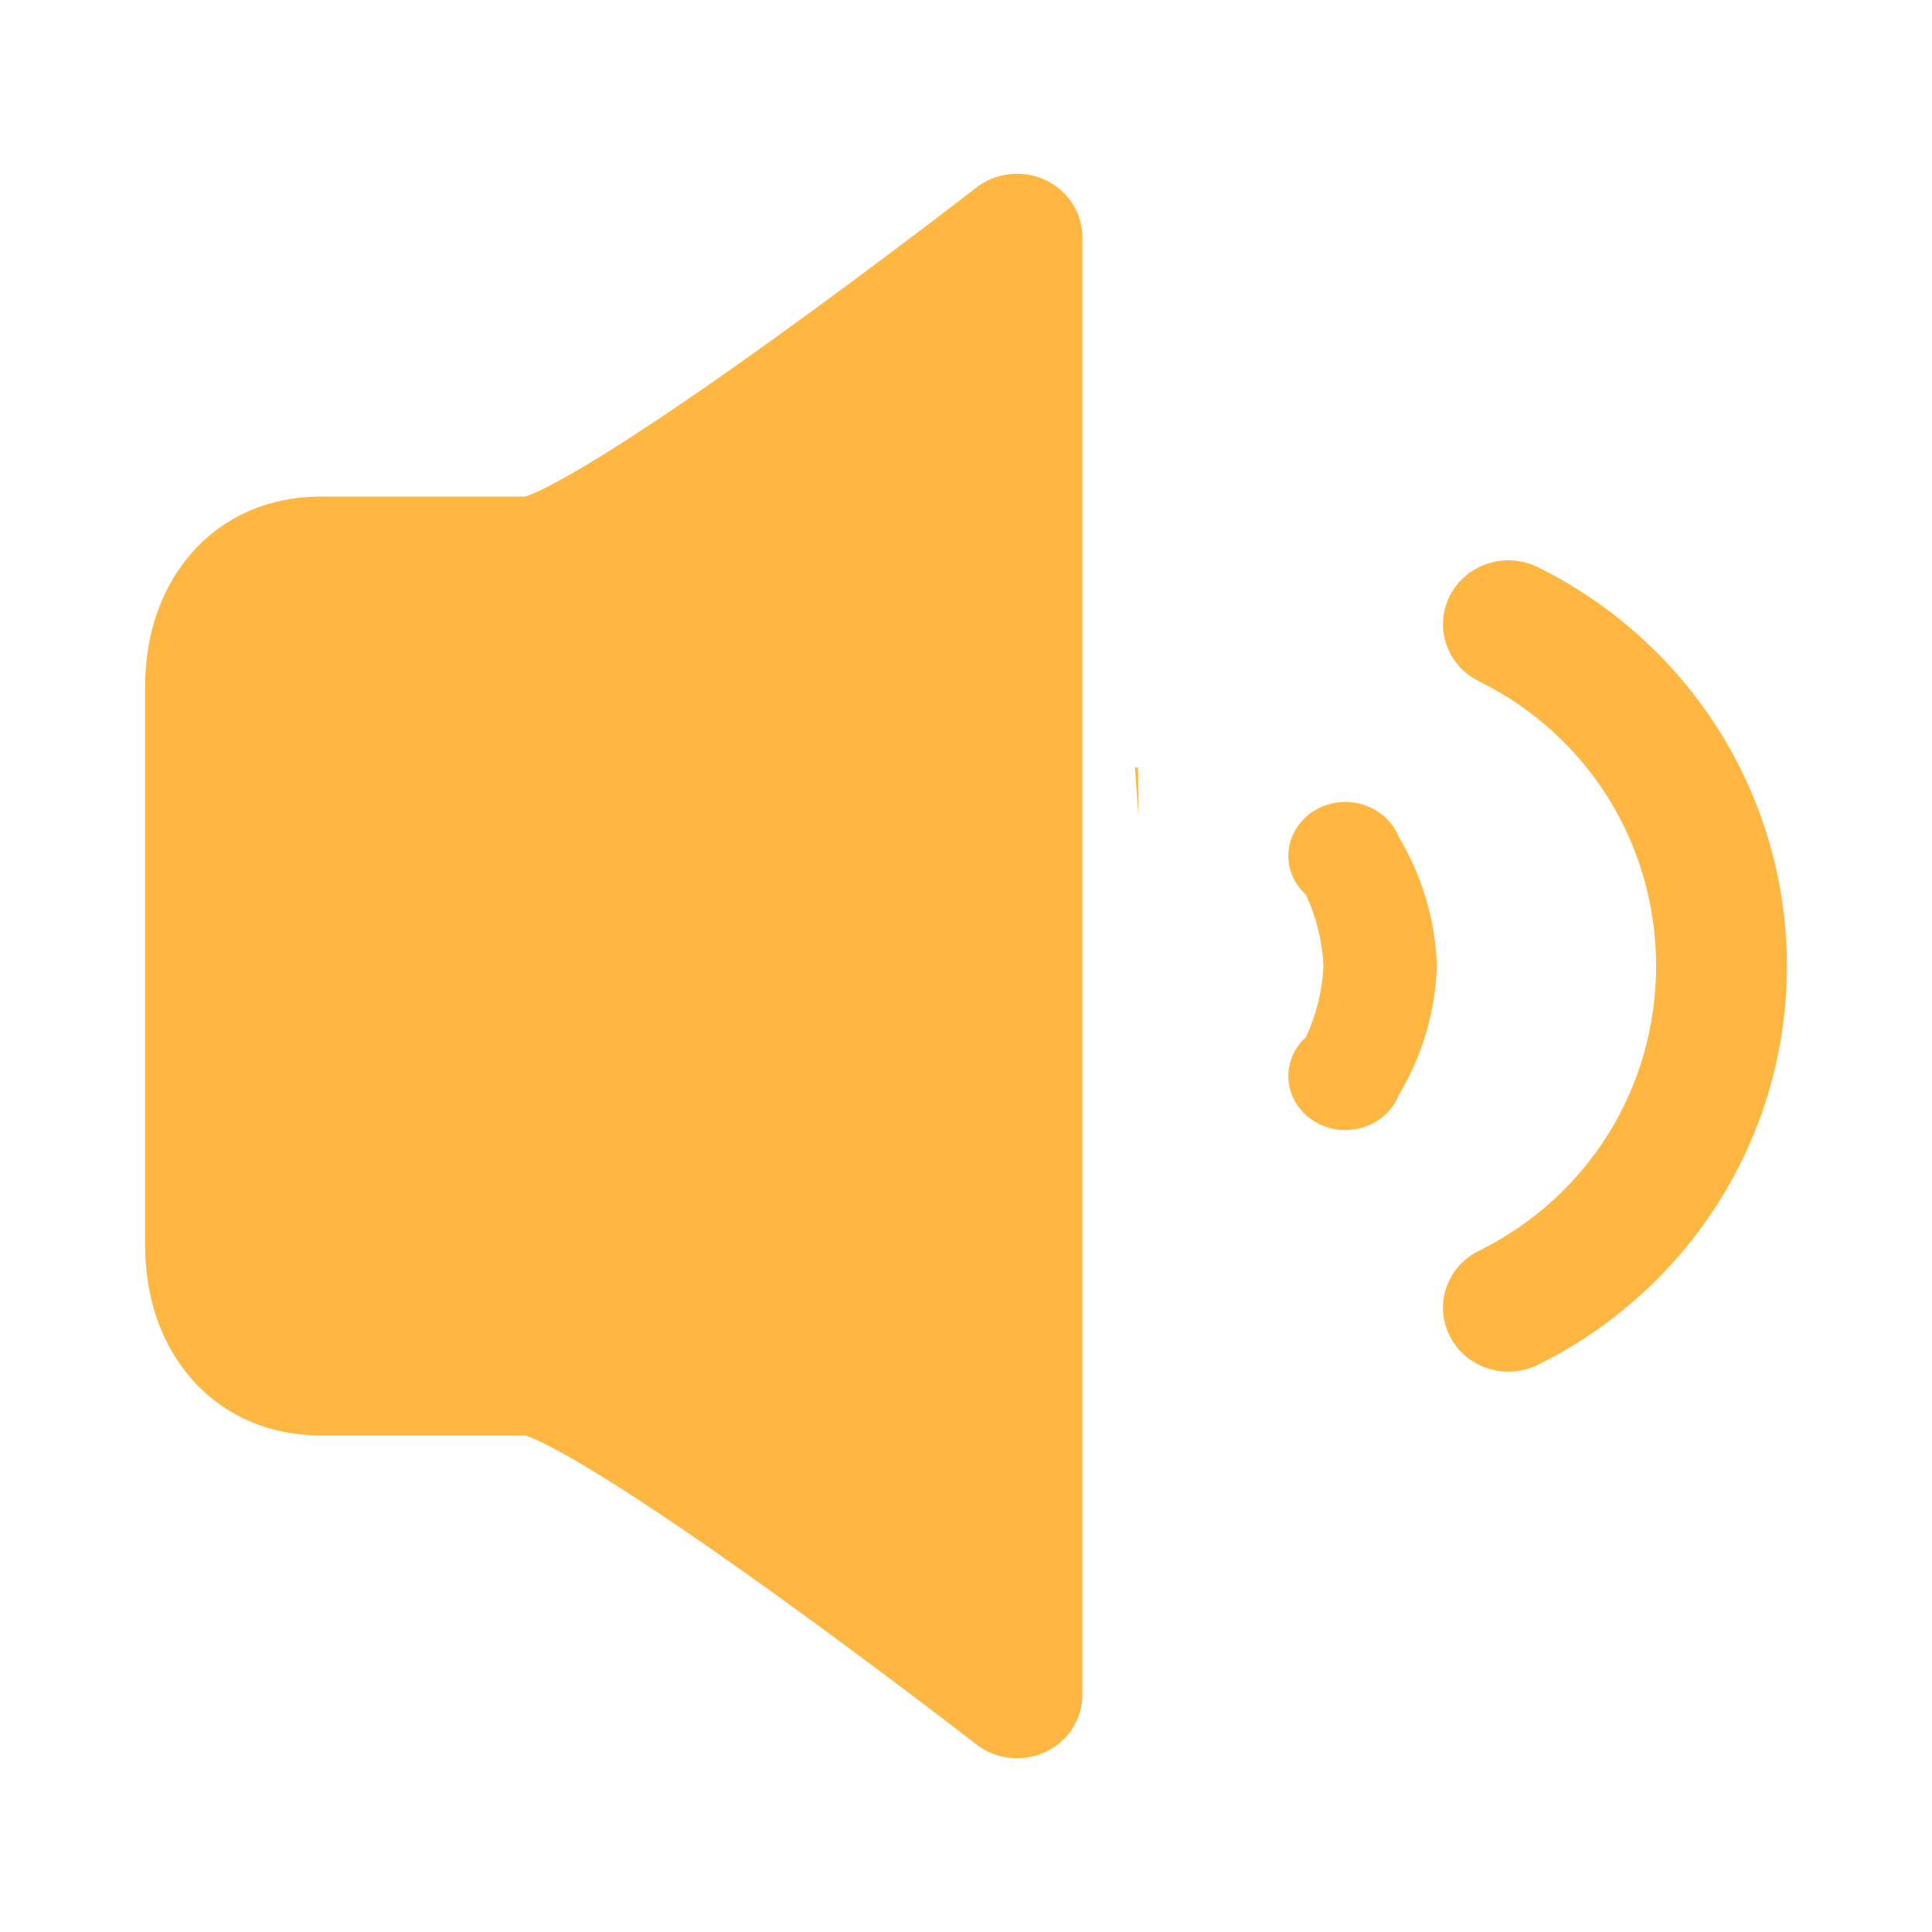 <?xml version="1.0" encoding="UTF-8"?>
<svg width="20px" height="20px" viewBox="0 0 20 20" version="1.1" xmlns="http://www.w3.org/2000/svg" xmlns:xlink="http://www.w3.org/1999/xlink">
    <title>消息通知</title>
    <g id="运单管理" stroke="none" stroke-width="1" fill="none" fill-rule="evenodd">
        <g id="4.运单管理/自定义列表" transform="translate(-295, -282)" fill-rule="nonzero">
            <g id="消息通知" transform="translate(271, 268)">
                <g id="喇叭001_hover" transform="translate(24, 14)">
                    <rect id="矩形" fill="#000000" opacity="0" x="0" y="0" width="20" height="20"></rect>
                    <path d="M11.749,7.945 L11.786,8.452 L11.781,7.945 L11.749,7.945 Z M10.823,1.864 C10.589,1.754 10.31,1.784 10.107,1.942 C10.097,1.95 9.105,2.719 8.01,3.507 C6.105,4.877 5.55,5.105 5.437,5.141 L3.317,5.141 C2.759,5.141 2.271,5.367 1.939,5.778 C1.653,6.13 1.502,6.593 1.502,7.115 L1.502,9.997 L1.502,10.003 L1.502,12.885 C1.502,13.407 1.653,13.87 1.939,14.222 C2.271,14.633 2.759,14.859 3.317,14.859 L5.437,14.859 C5.55,14.895 6.105,15.123 8.01,16.493 C9.105,17.281 10.097,18.05 10.107,18.058 C10.31,18.216 10.589,18.246 10.823,18.136 C11.057,18.026 11.205,17.795 11.205,17.541 L11.205,10.003 L11.205,9.997 L11.205,2.459 C11.205,2.205 11.057,1.974 10.823,1.864 Z M18.498,9.997 C18.498,9.997 18.498,9.997 18.498,9.997 L18.498,9.997 C18.497,9.126 18.25,8.277 17.784,7.544 C17.328,6.827 16.684,6.249 15.921,5.872 C15.587,5.707 15.18,5.837 15.011,6.163 C14.842,6.489 14.975,6.886 15.308,7.051 C16.44,7.61 17.143,8.74 17.144,10 C17.143,11.26 16.44,12.39 15.308,12.949 C14.975,13.114 14.842,13.511 15.011,13.837 C15.18,14.163 15.587,14.293 15.921,14.128 C16.684,13.751 17.328,13.173 17.784,12.456 C18.25,11.723 18.497,10.874 18.498,10.003 L18.498,10.003 C18.498,10.003 18.498,10.003 18.498,10.003 C18.498,10.002 18.498,10.001 18.498,10 C18.498,9.999 18.498,9.998 18.498,9.997 Z M14.874,9.997 C14.858,9.514 14.717,9.06 14.48,8.663 C14.395,8.452 14.18,8.302 13.927,8.302 C13.601,8.302 13.337,8.552 13.337,8.86 C13.337,9.018 13.407,9.161 13.519,9.263 C13.625,9.49 13.688,9.739 13.701,10 C13.688,10.261 13.625,10.51 13.519,10.737 C13.407,10.839 13.337,10.982 13.337,11.14 C13.337,11.448 13.601,11.698 13.927,11.698 C14.18,11.698 14.395,11.548 14.48,11.337 C14.717,10.94 14.858,10.486 14.874,10.003 L14.875,10.003 C14.875,10.002 14.875,10.001 14.875,10 C14.875,9.999 14.875,9.998 14.875,9.997 L14.874,9.997 Z" id="形状" fill="#FFB741"></path>
                </g>
            </g>
        </g>
    </g>
</svg>